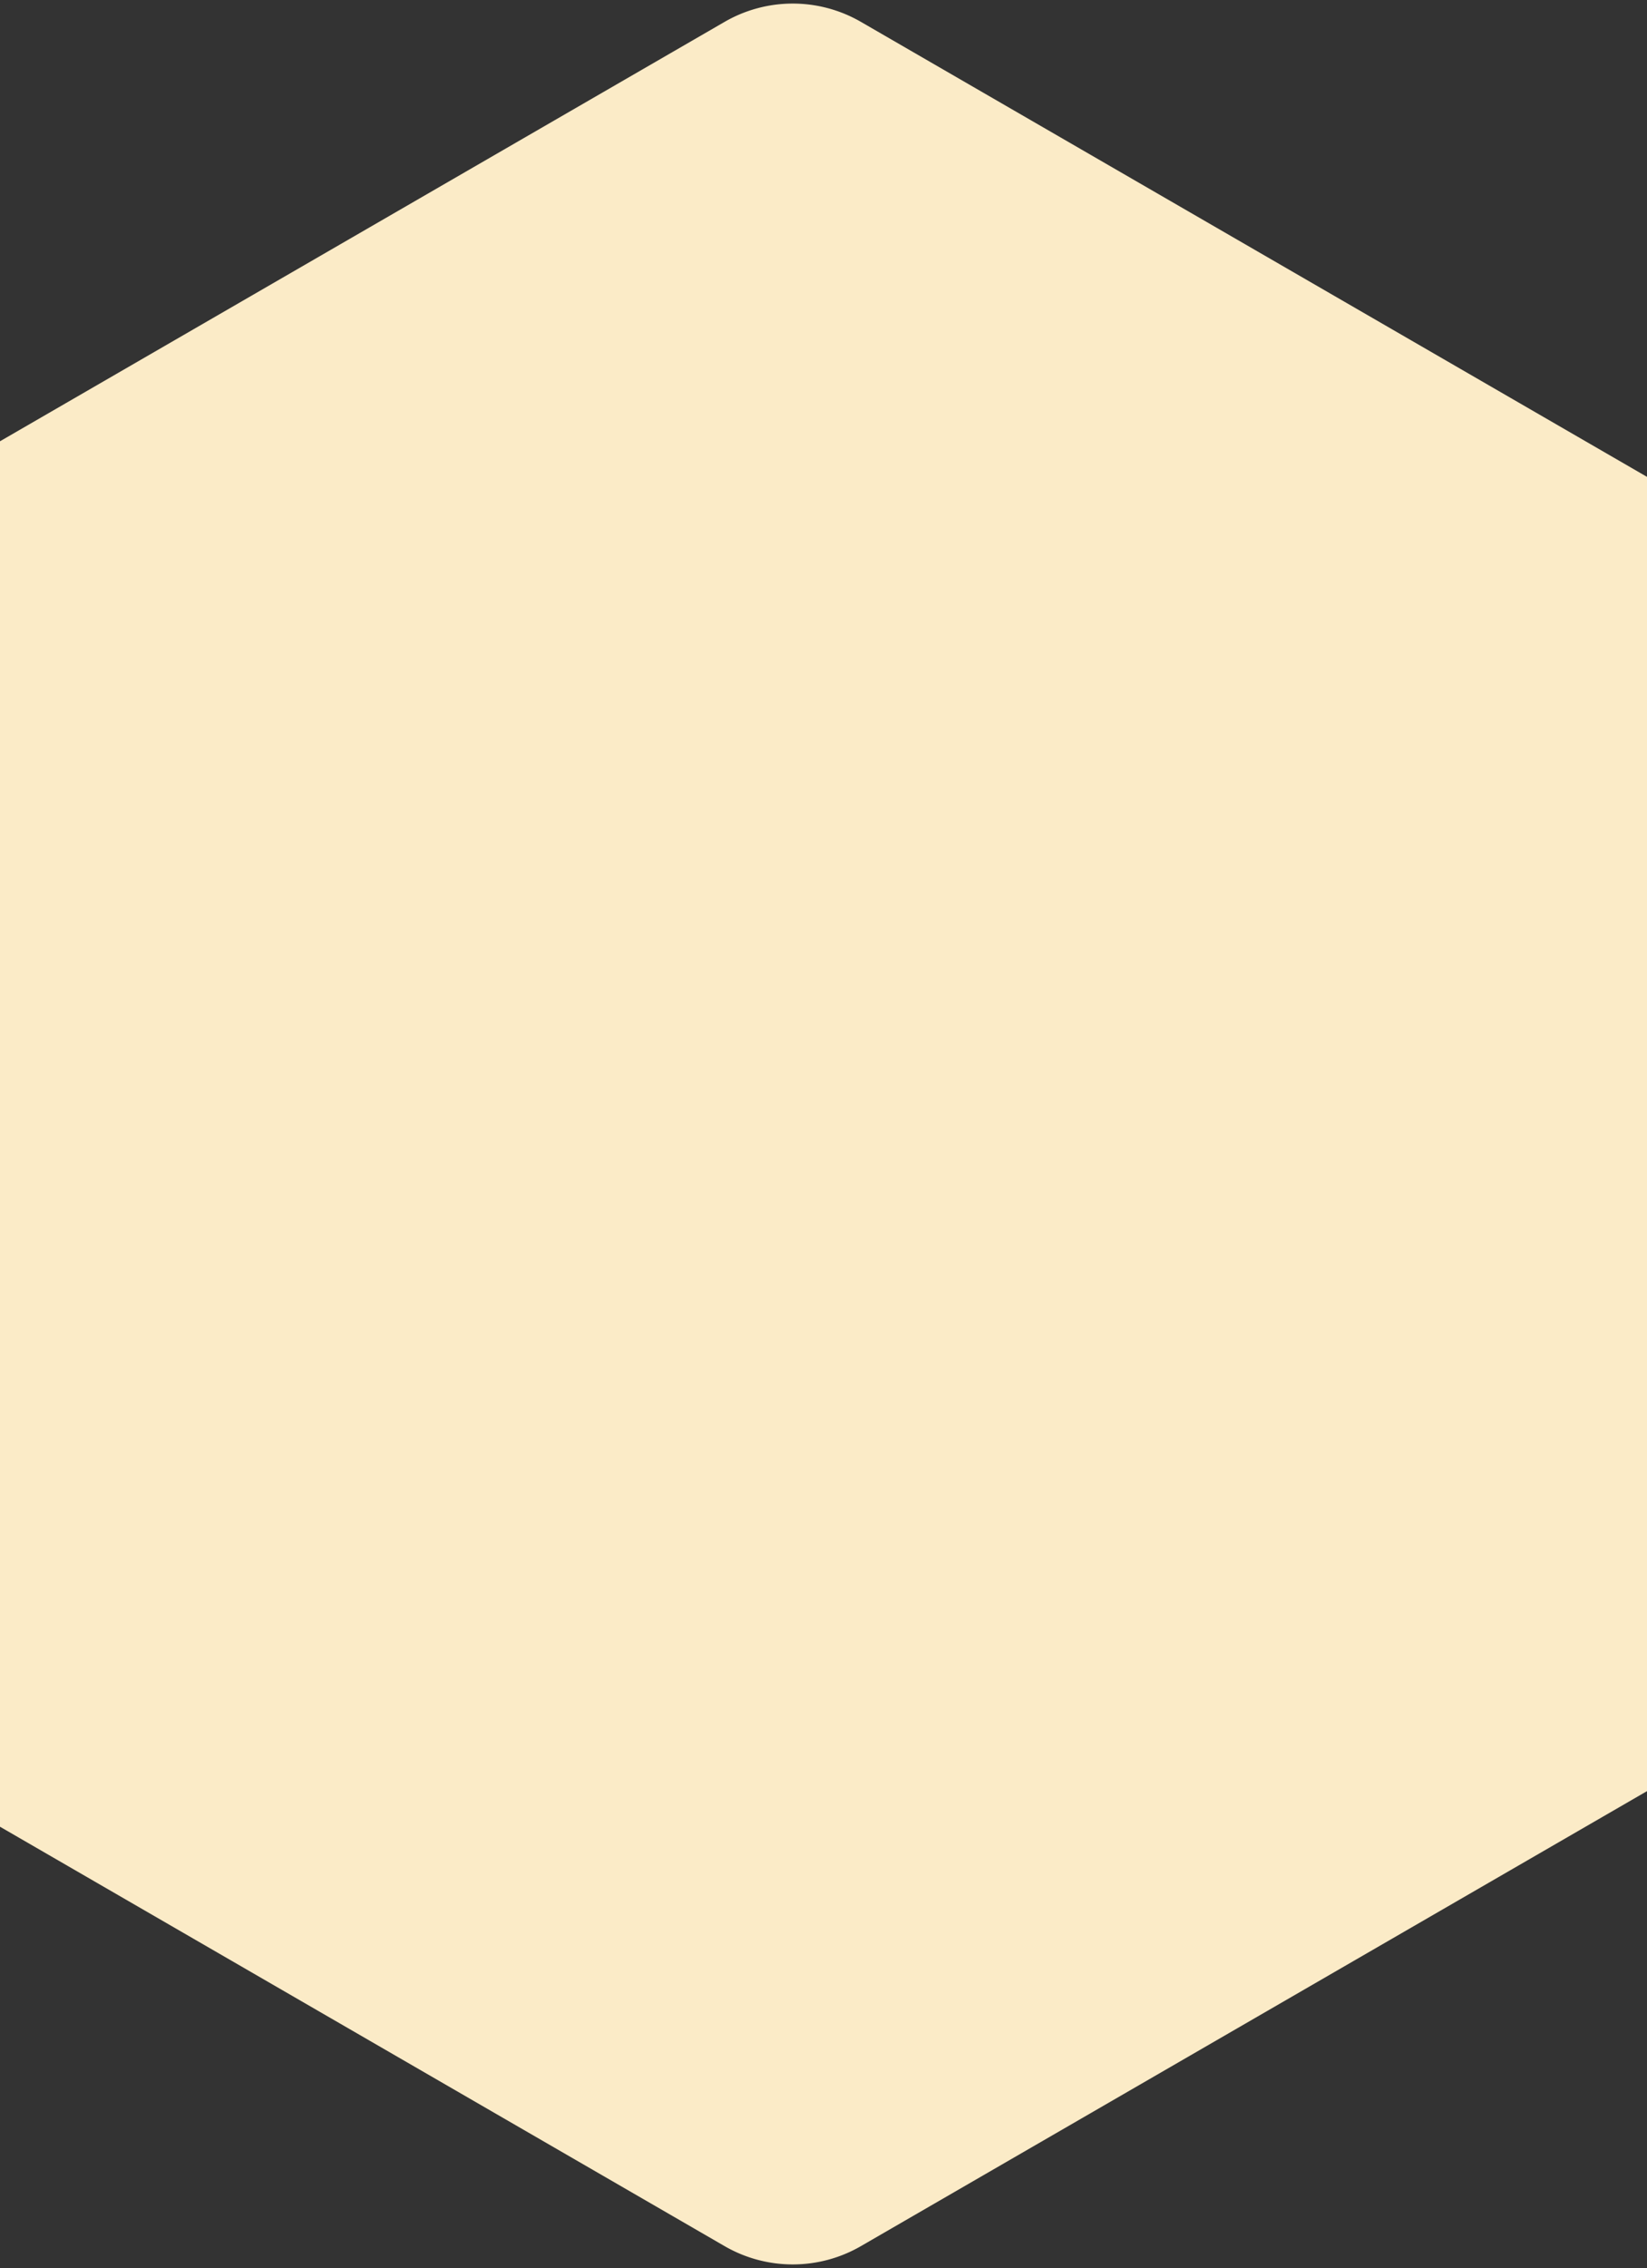 <svg xmlns="http://www.w3.org/2000/svg" width="375" height="516" viewBox="0 0 375 516">
    <rect x="0" y="0" width="375" height="516" fill="#333333" stroke="none"/>
    <path fill="#FBEBC7" fill-rule="nonzero" d="M196.02 4.977l195.5 113.07A31 31 0 0 1 407 144.882v226.236a31 31 0 0 1-15.48 26.835l-195.5 113.07a31 31 0 0 1-31.04 0l-195.5-113.07A31 31 0 0 1-46 371.118V144.882a31 31 0 0 1 15.48-26.835l195.5-113.07a31 31 0 0 1 31.04 0z"/>
</svg>
